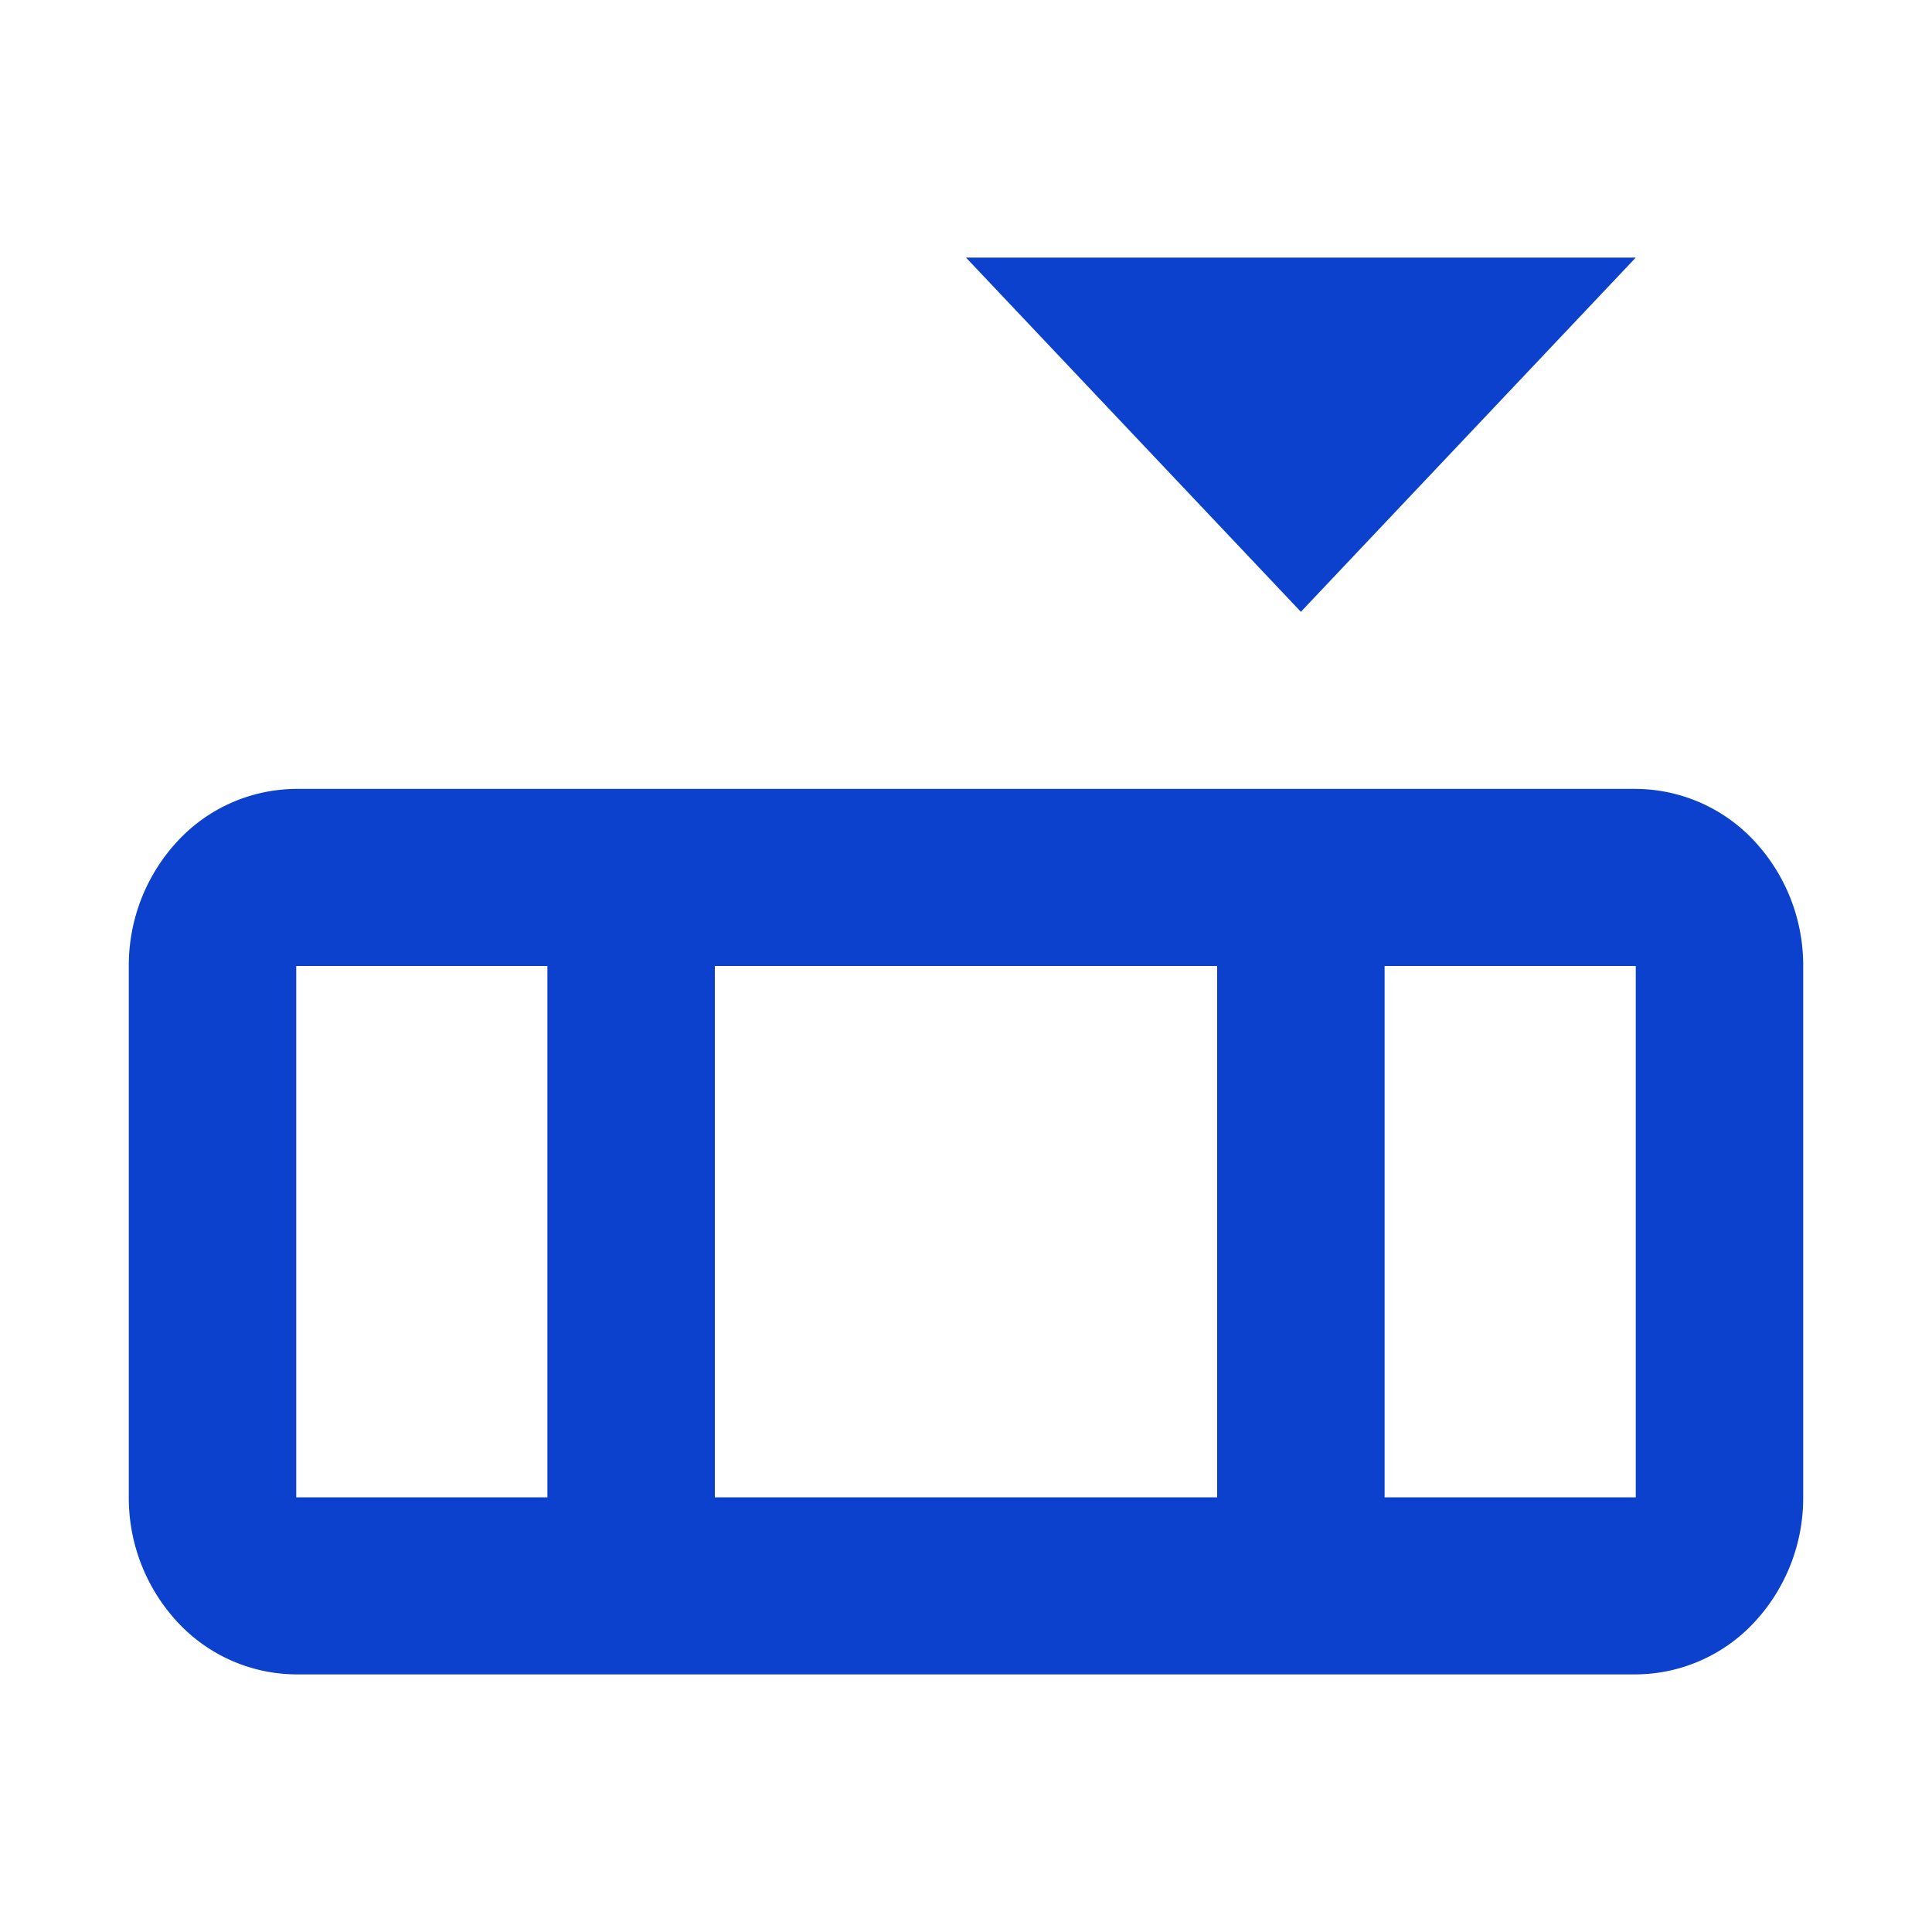 <svg id="Outlined-validation_range" xmlns="http://www.w3.org/2000/svg" width="30" height="30" viewBox="0 0 30 30">
  <rect id="Rectangle_14279" data-name="Rectangle 14279" width="30" height="30" fill="#0b41cd" opacity="0"/>
  <path id="Path_39261" data-name="Path 39261" d="M313.2,191.5,308,186h10.4Zm-17.438,3.556a2.531,2.531,0,0,1,1.838-.806h20.8a2.531,2.531,0,0,1,1.838.806A2.833,2.833,0,0,1,321,197v8.25a2.833,2.833,0,0,1-.762,1.944A2.531,2.531,0,0,1,318.4,208H297.6a2.531,2.531,0,0,1-1.838-.806A2.833,2.833,0,0,1,295,205.25V197A2.833,2.833,0,0,1,295.762,195.056ZM297.6,205.25h3.9V197h-3.9Zm6.5-8.25v8.25h7.8V197Zm10.4,8.25h3.9V197h-3.9Z" transform="translate(-293 -182)" fill="#0b41cd" fill-rule="evenodd"/>
</svg>
